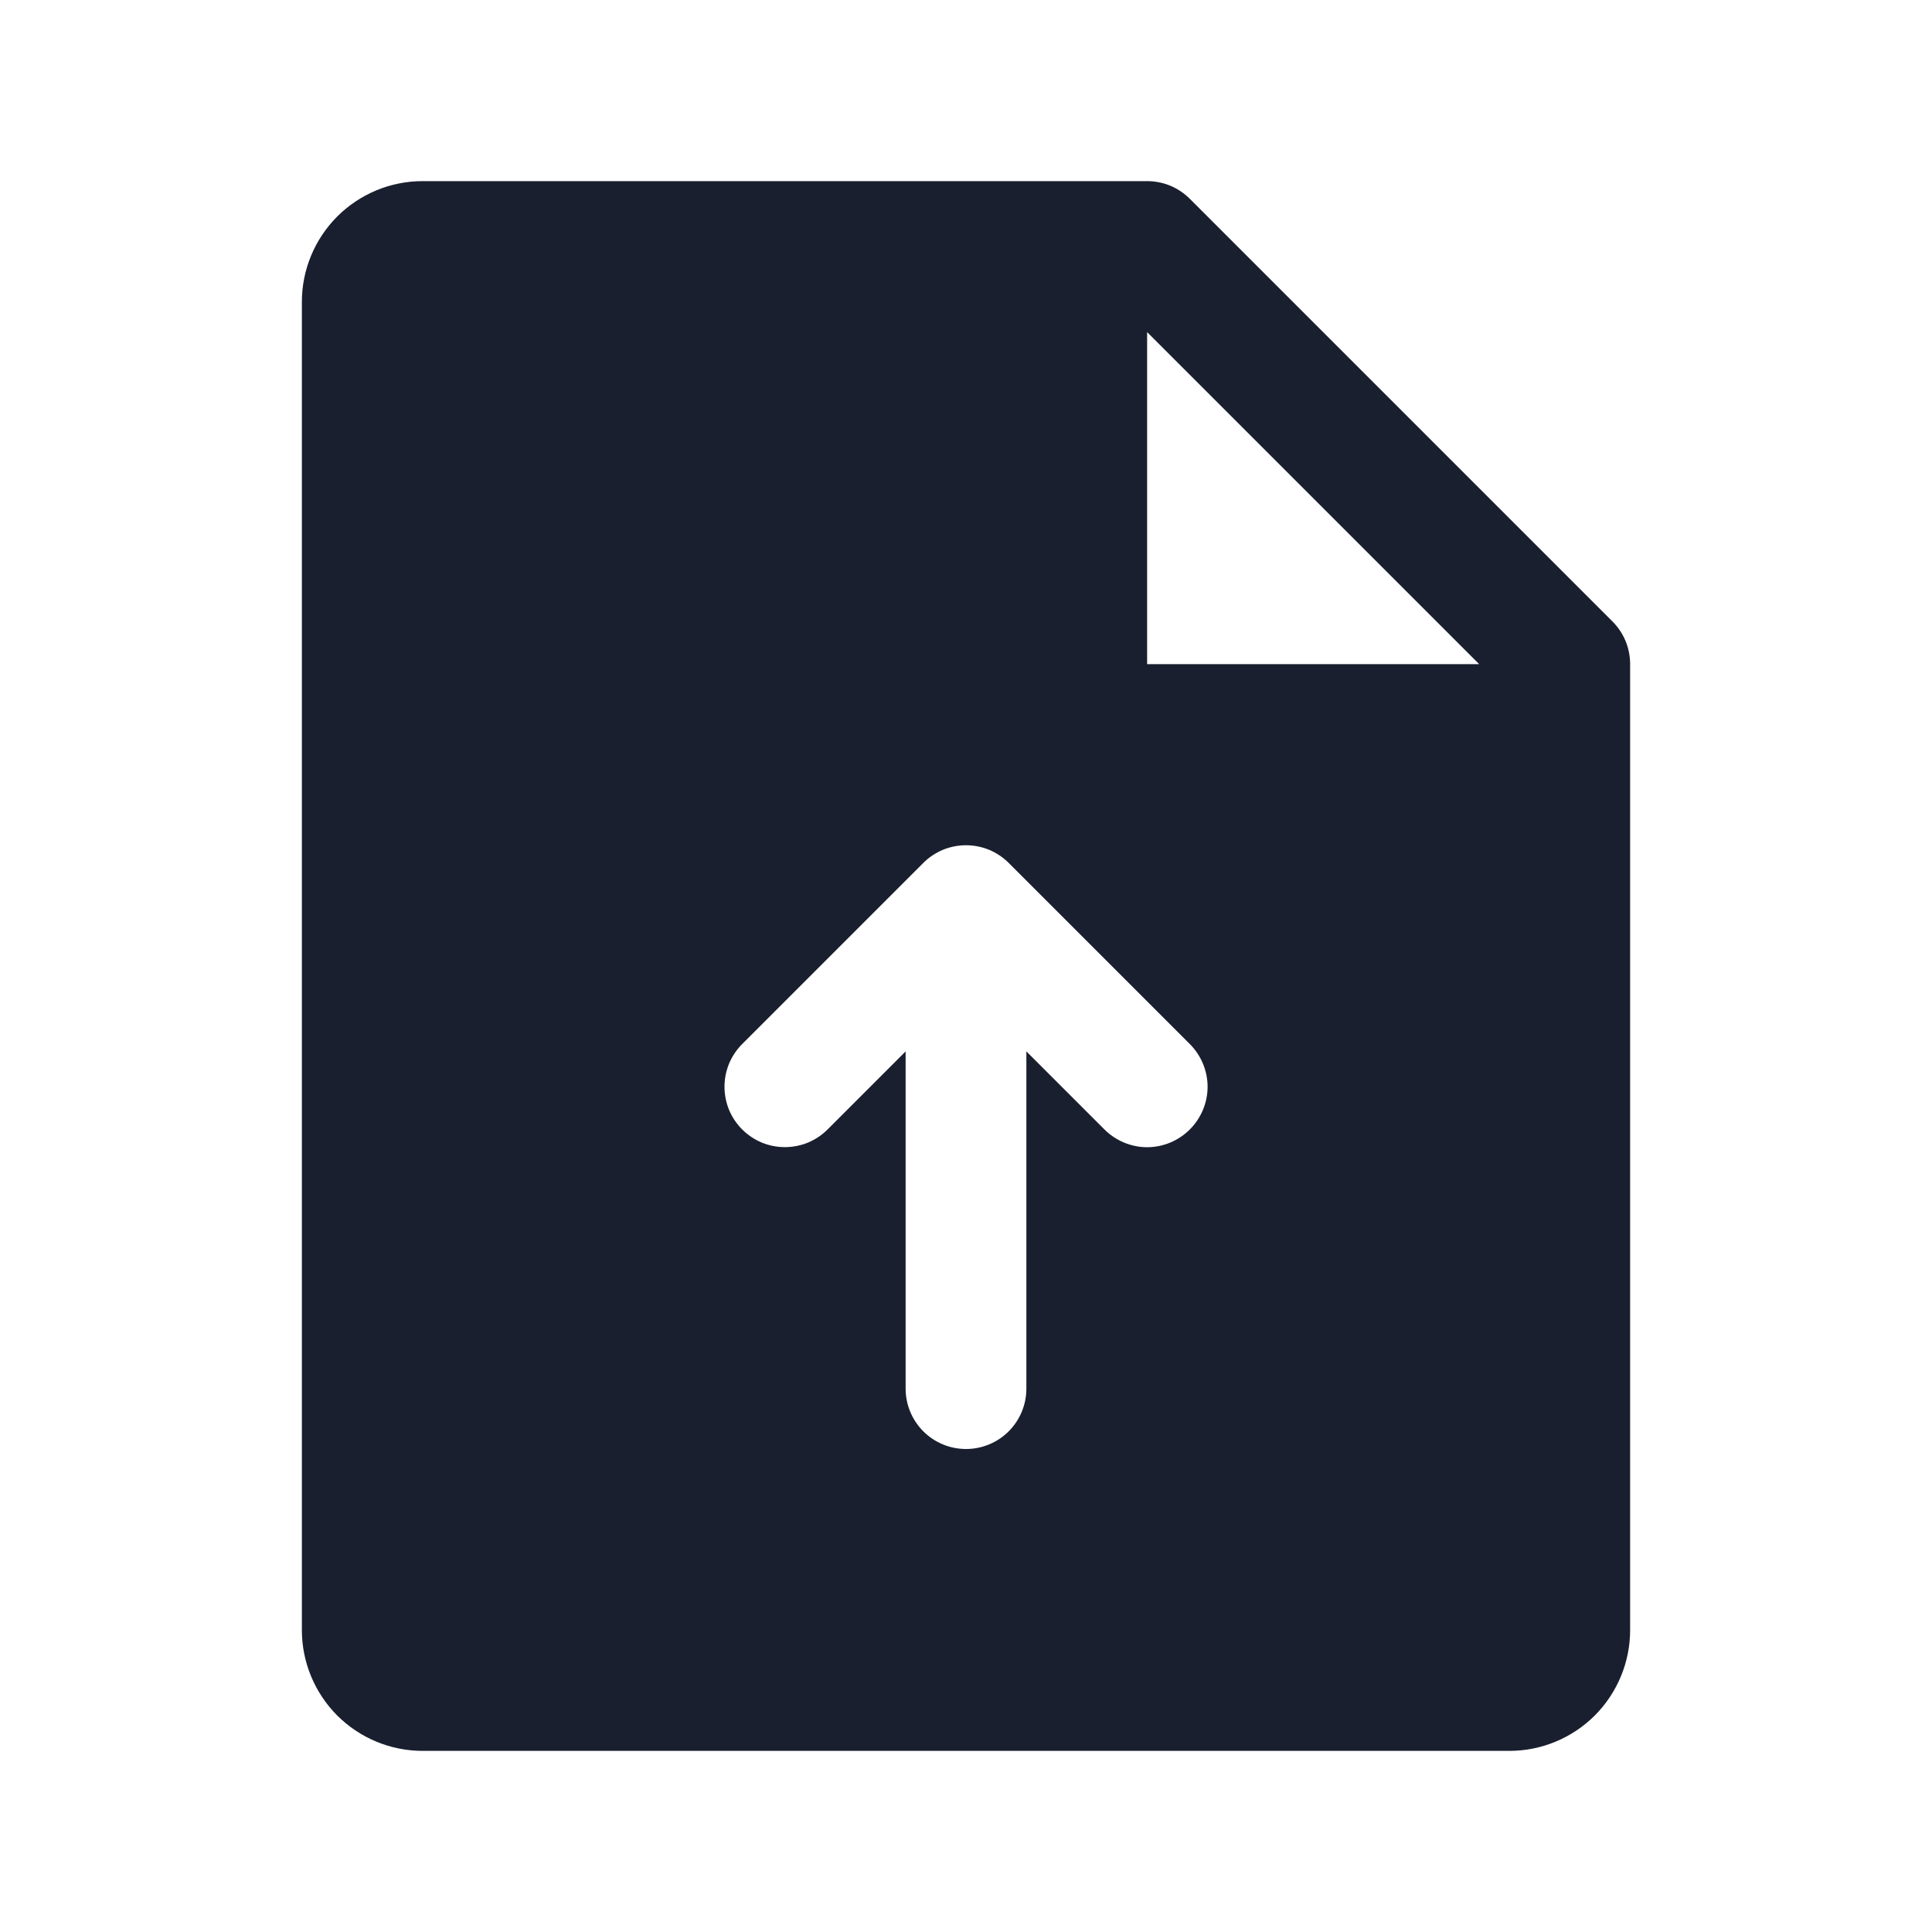 <svg width="20" height="20" viewBox="0 0 20 20" fill="none" xmlns="http://www.w3.org/2000/svg">
<path d="M16.692 6.433L12.317 2.058C12.259 2 12.19 1.954 12.114 1.922C12.038 1.891 11.957 1.875 11.875 1.875H4.375C4.043 1.875 3.726 2.007 3.491 2.241C3.257 2.476 3.125 2.793 3.125 3.125V16.875C3.125 17.206 3.257 17.524 3.491 17.759C3.726 17.993 4.043 18.125 4.375 18.125H15.625C15.957 18.125 16.274 17.993 16.509 17.759C16.743 17.524 16.875 17.206 16.875 16.875V6.875C16.875 6.793 16.859 6.712 16.828 6.636C16.796 6.56 16.75 6.491 16.692 6.433ZM12.317 11.692C12.259 11.75 12.19 11.796 12.114 11.828C12.039 11.859 11.957 11.876 11.875 11.876C11.793 11.876 11.711 11.859 11.636 11.828C11.56 11.796 11.491 11.75 11.433 11.692L10.625 10.884V14.375C10.625 14.541 10.559 14.7 10.442 14.817C10.325 14.934 10.166 15 10 15C9.834 15 9.675 14.934 9.558 14.817C9.441 14.7 9.375 14.541 9.375 14.375V10.884L8.567 11.692C8.509 11.75 8.44 11.796 8.364 11.828C8.288 11.859 8.207 11.875 8.125 11.875C8.043 11.875 7.962 11.859 7.886 11.828C7.81 11.796 7.741 11.75 7.683 11.692C7.625 11.634 7.579 11.565 7.547 11.489C7.516 11.413 7.5 11.332 7.5 11.25C7.5 11.168 7.516 11.087 7.547 11.011C7.579 10.935 7.625 10.866 7.683 10.808L9.558 8.933C9.616 8.875 9.685 8.829 9.761 8.797C9.837 8.766 9.918 8.75 10 8.75C10.082 8.75 10.164 8.766 10.239 8.797C10.315 8.829 10.384 8.875 10.442 8.933L12.317 10.808C12.375 10.866 12.421 10.935 12.453 11.011C12.484 11.086 12.501 11.168 12.501 11.25C12.501 11.332 12.484 11.414 12.453 11.489C12.421 11.565 12.375 11.634 12.317 11.692ZM11.875 6.875V3.438L15.312 6.875H11.875Z" fill="#191F2E"/>
</svg>
